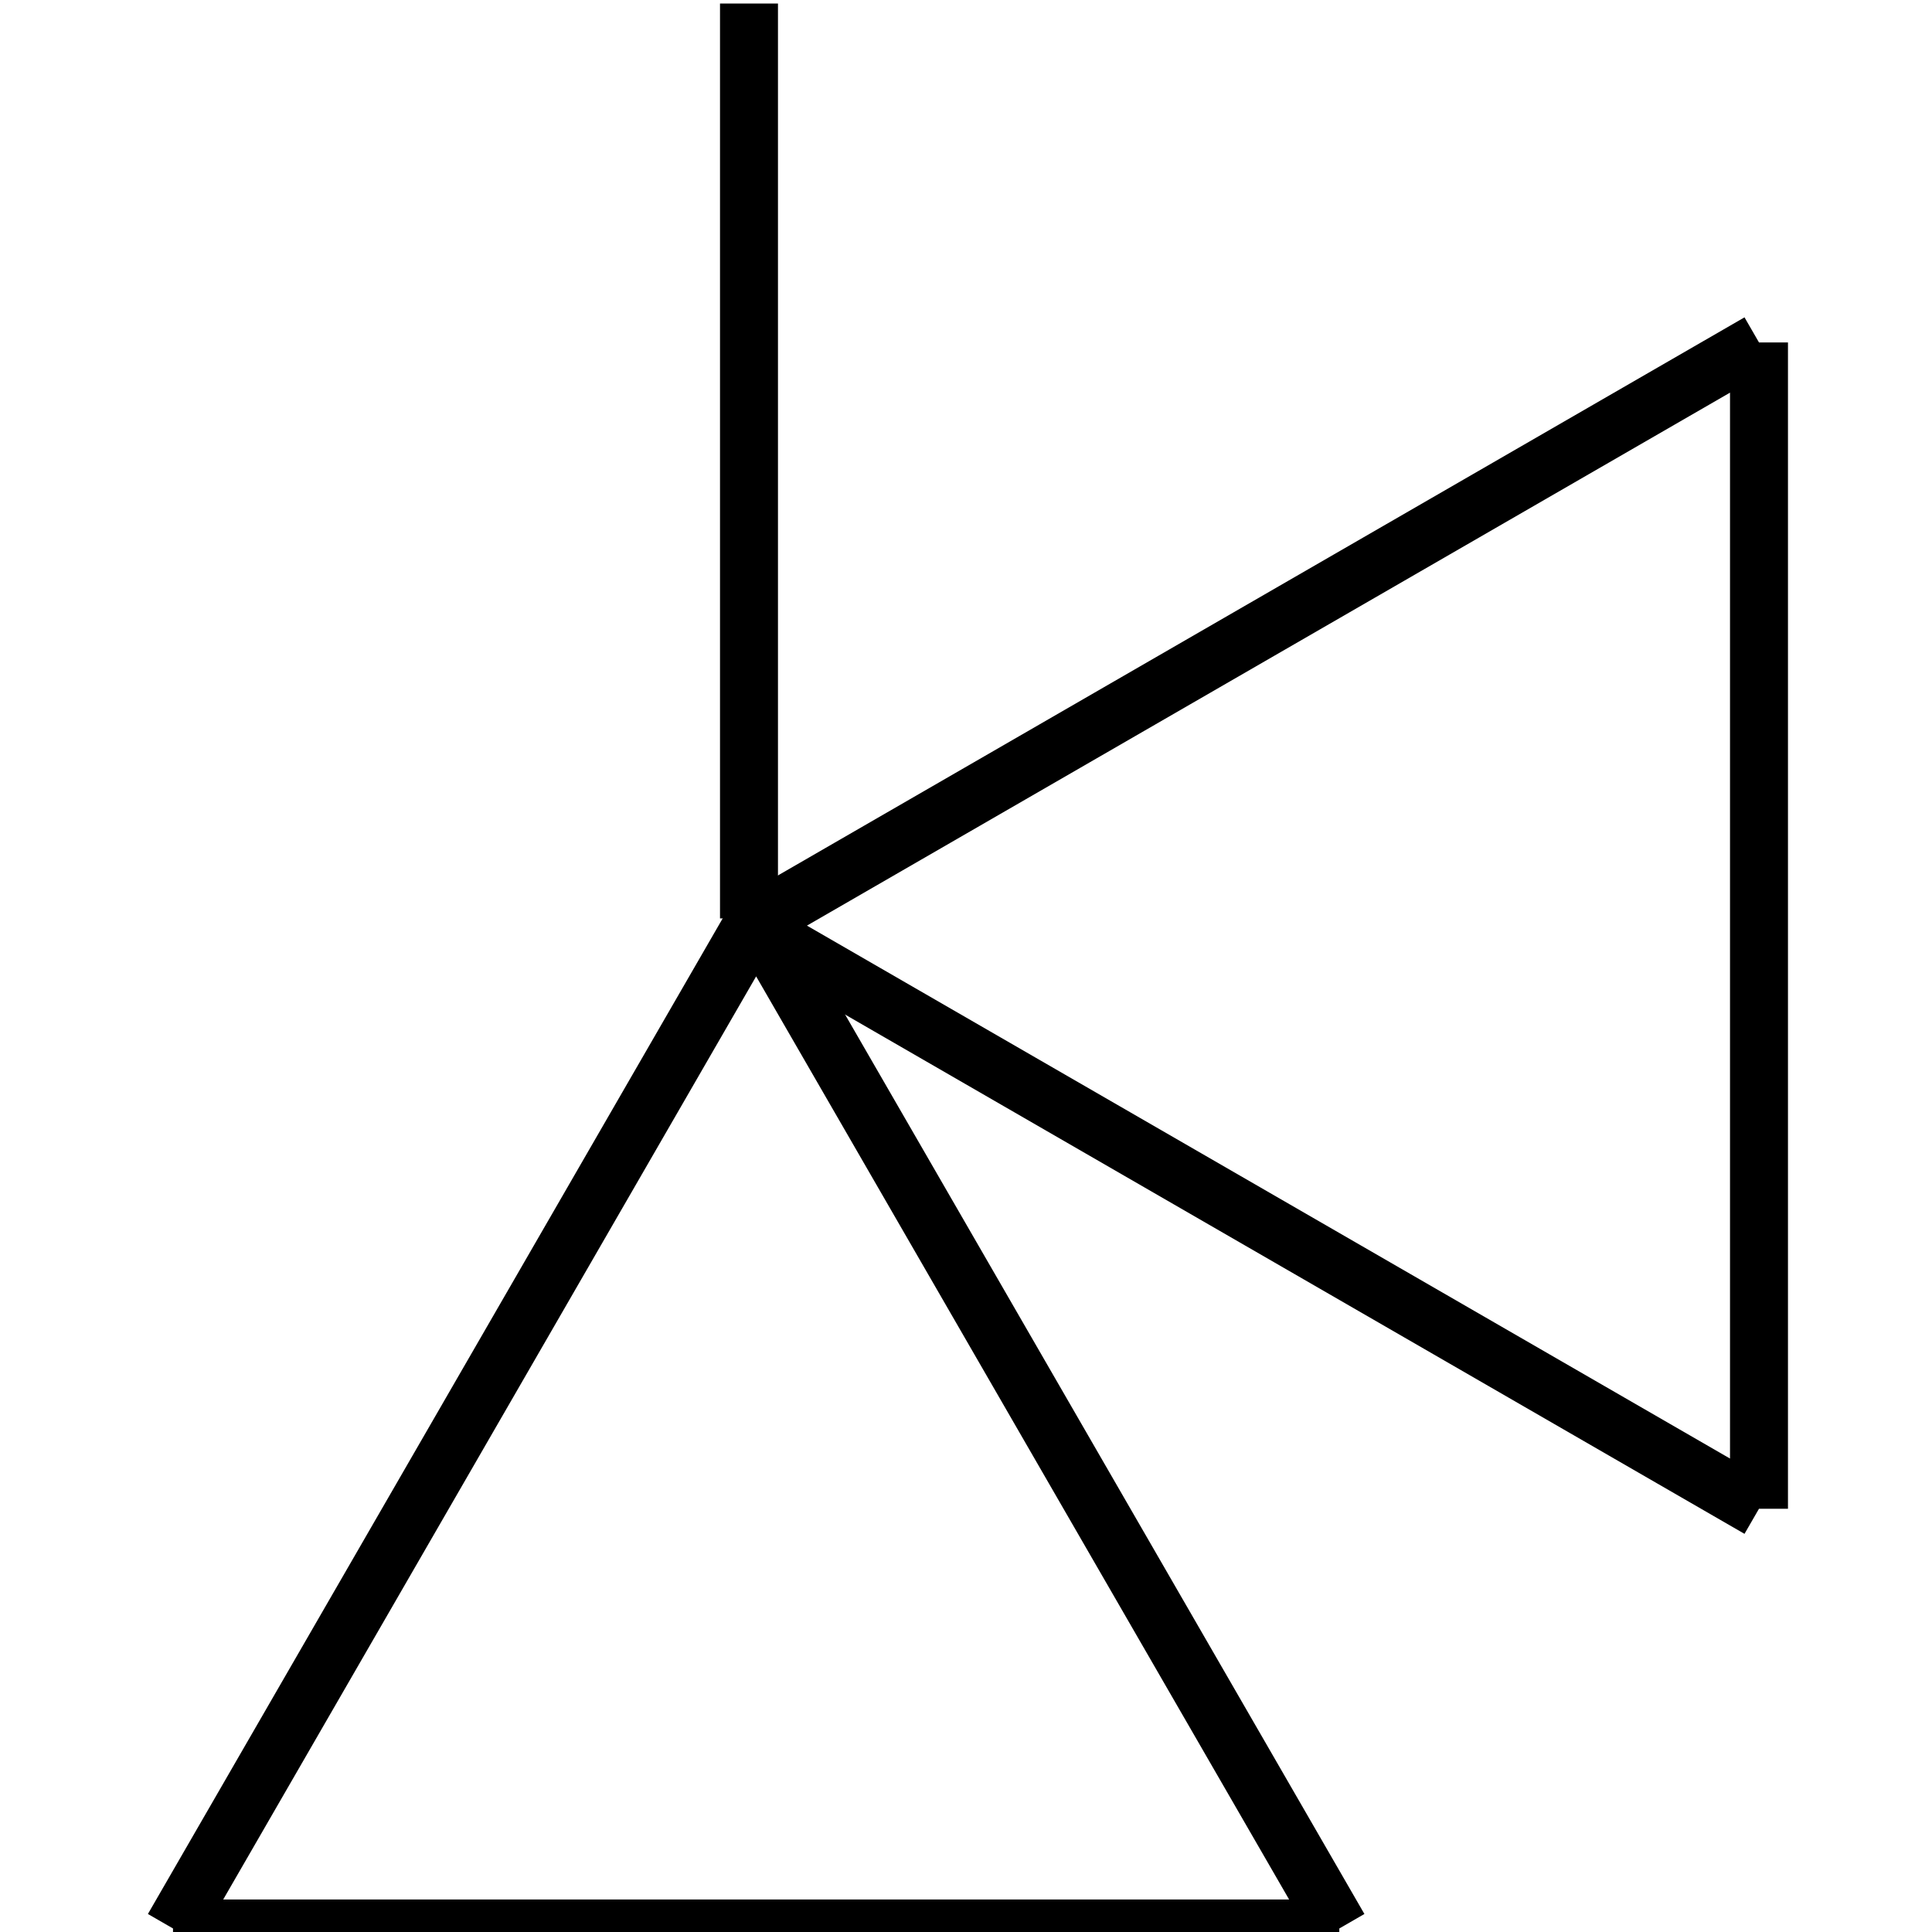 <?xml version="1.0" standalone="no"?><svg xmlns="http://www.w3.org/2000/svg" width="400.000" height="400.000" viewBox="0.0 0.0 400.000 400.000" version="1.1">
  <title>Produce by Acme CAD Converter</title>
  <desc>Produce by Acme CAD Converter</desc>
<g id="0" display="visible">
<g><path d="M277.29 399.27L156.55 190.15M156.55 190.15L35.82 399.27M35.82 399.27L277.29 399.27"
fill="none" stroke="black" stroke-width="12"/>
</g>
<g><path d="M364.18 70.9L155.07 191.64M155.07 191.64L364.18 312.37M364.18 312.37L364.18 70.9"
fill="none" stroke="black" stroke-width="12"/>
</g>
<g><path d="M155.07 0.73L155.07 190.15"
fill="none" stroke="black" stroke-width="12"/>
</g>
</g>
</svg>
